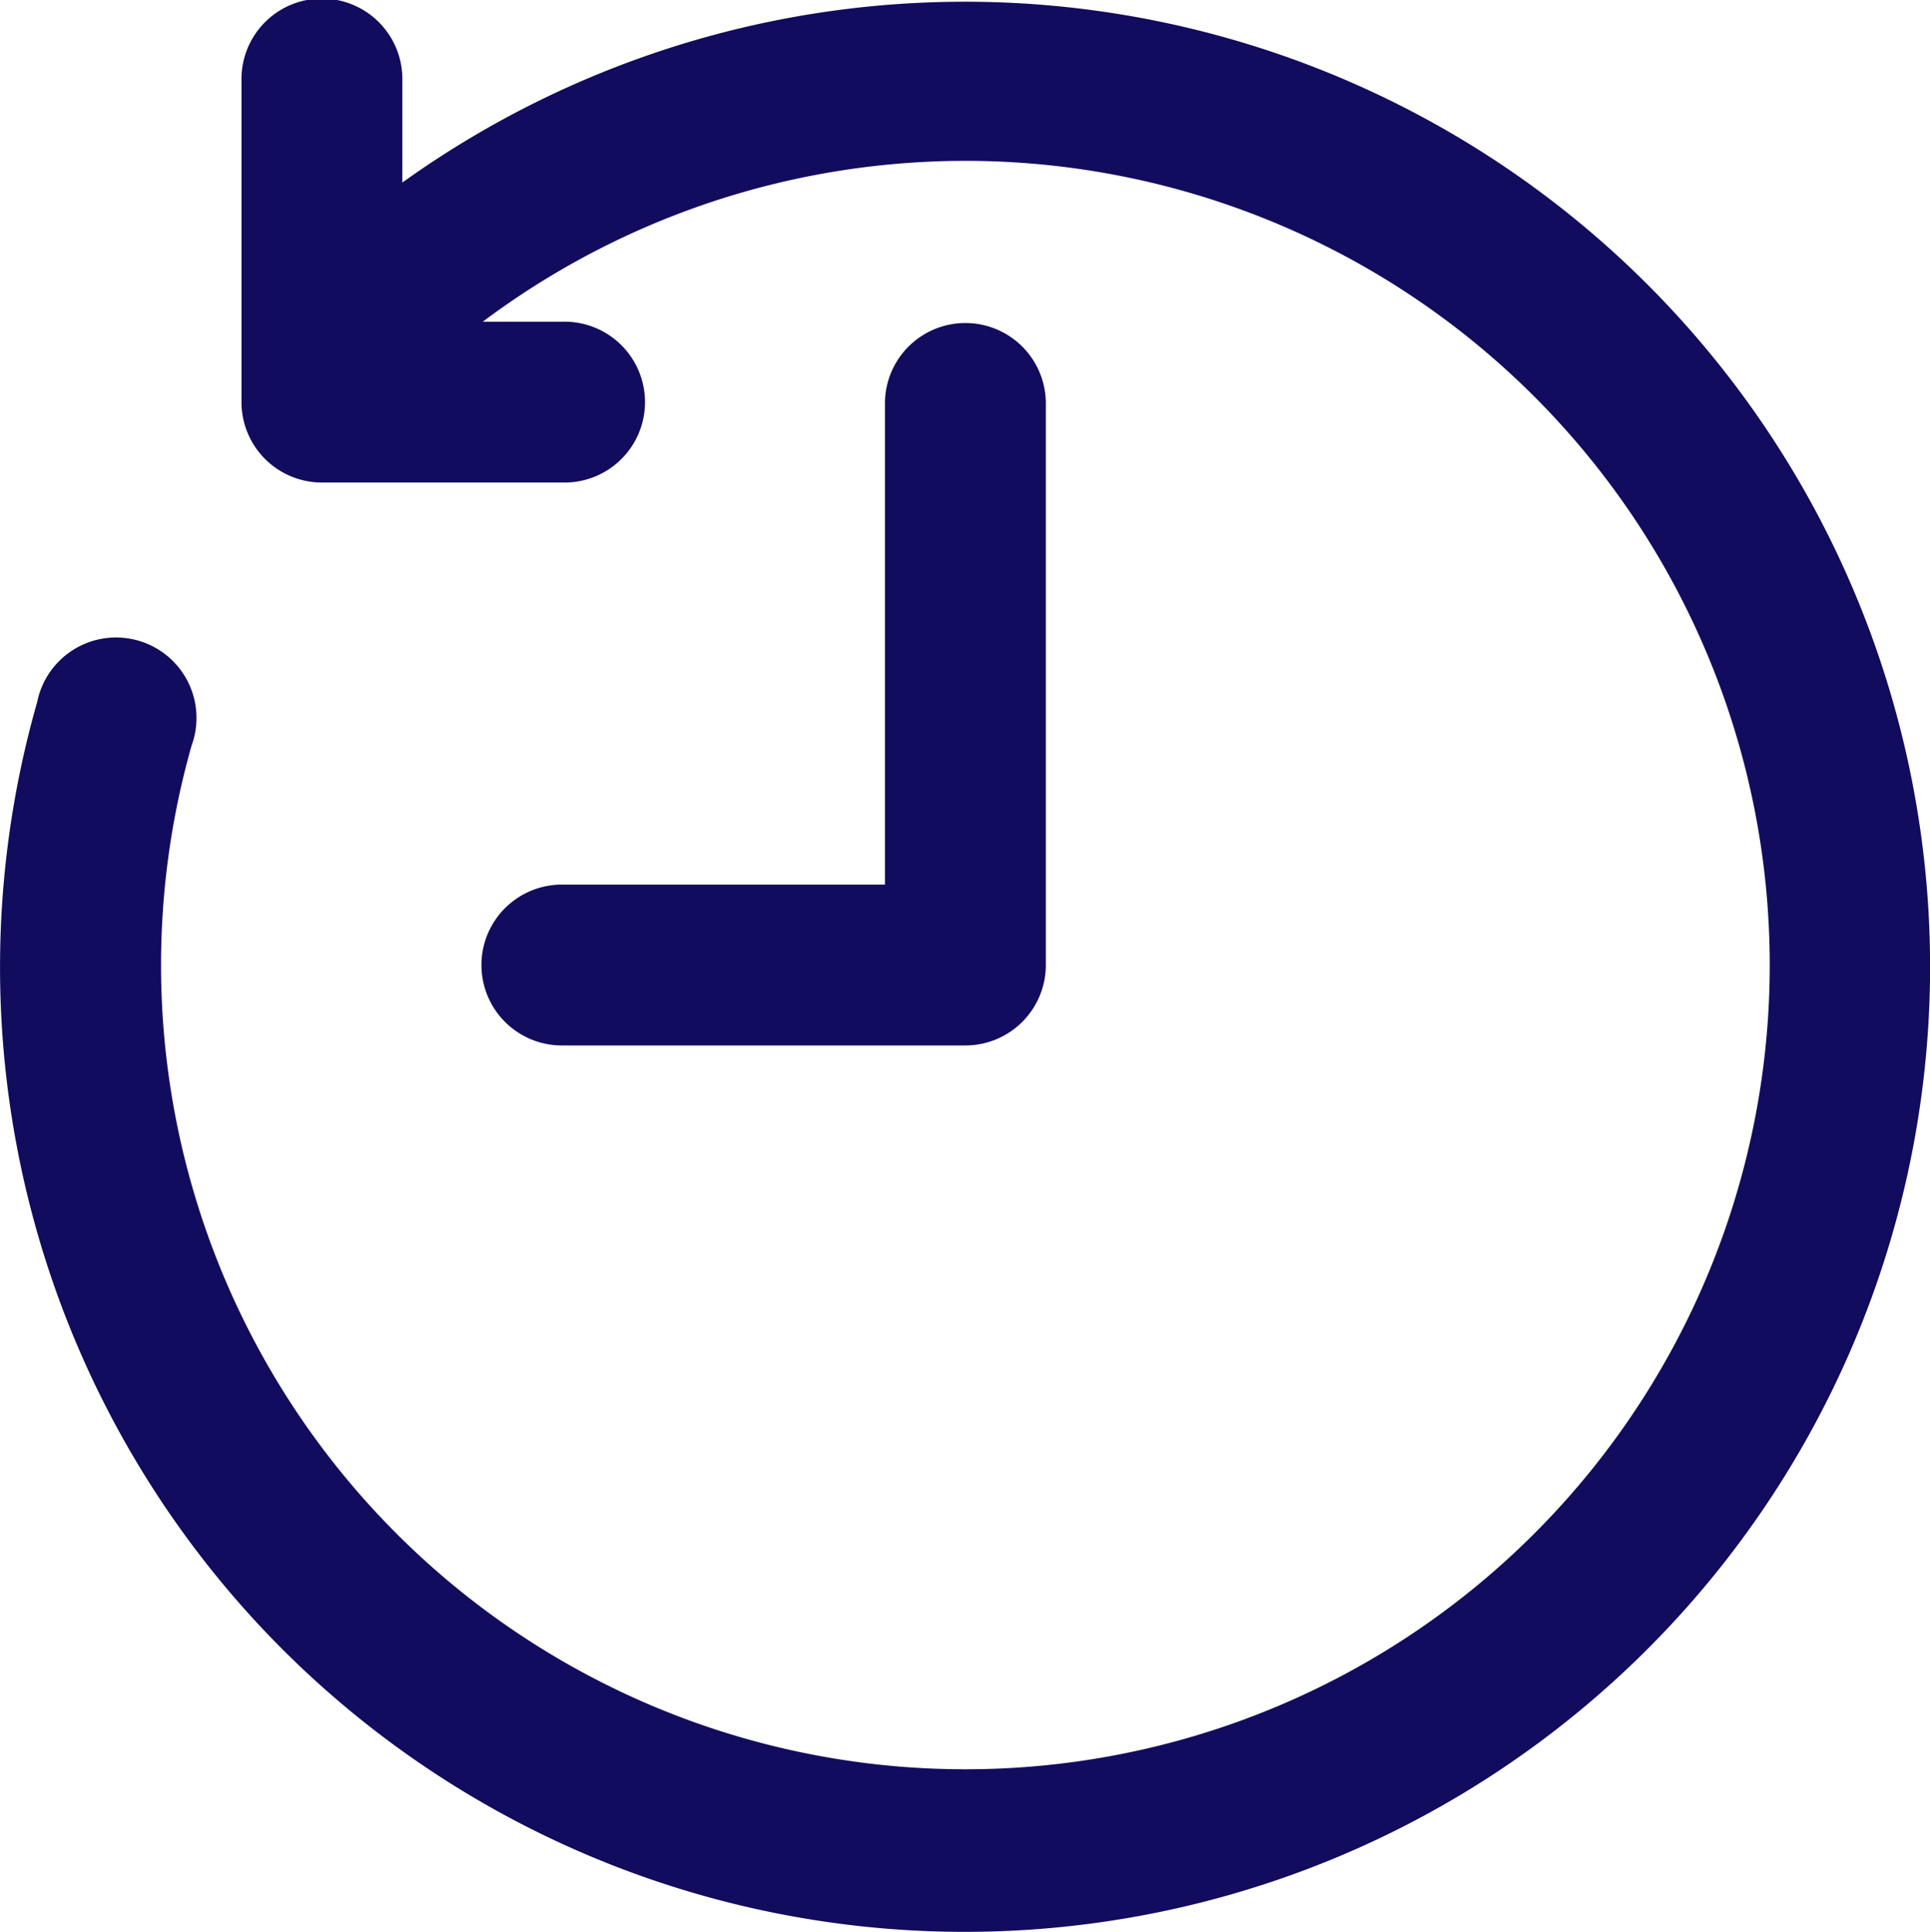<svg xmlns="http://www.w3.org/2000/svg" width="84.98" height="85.076" viewBox="0 0 84.98 85.076">
    <g data-name="Group 343">
        <path data-name="Path 7182" d="M33.542 47.874h17.707a3.542 3.542 0 0 0 3.542-3.542v-24.79a3.542 3.542 0 0 0-7.083 0v21.249H33.542a3.542 3.542 0 1 0 0 7.083z" transform="translate(-8.742 -1.834)" style="fill:#120c5e"/>
        <path data-name="Path 7183" d="M20.418 80.6a42.5 42.5 0 1 0 5.312-64.561v-4.5a3.542 3.542 0 1 0-7.083 0v14.169a3.542 3.542 0 0 0 3.542 3.542h10.624a3.542 3.542 0 1 0 0-7.083h-3.541A35.416 35.416 0 1 1 16.451 40.83a3.542 3.542 0 1 0-6.8-1.912A42.5 42.5 0 0 0 20.418 80.6z" transform="translate(-8.014 -8)" style="fill:#120c5e"/>
    </g>
</svg>
